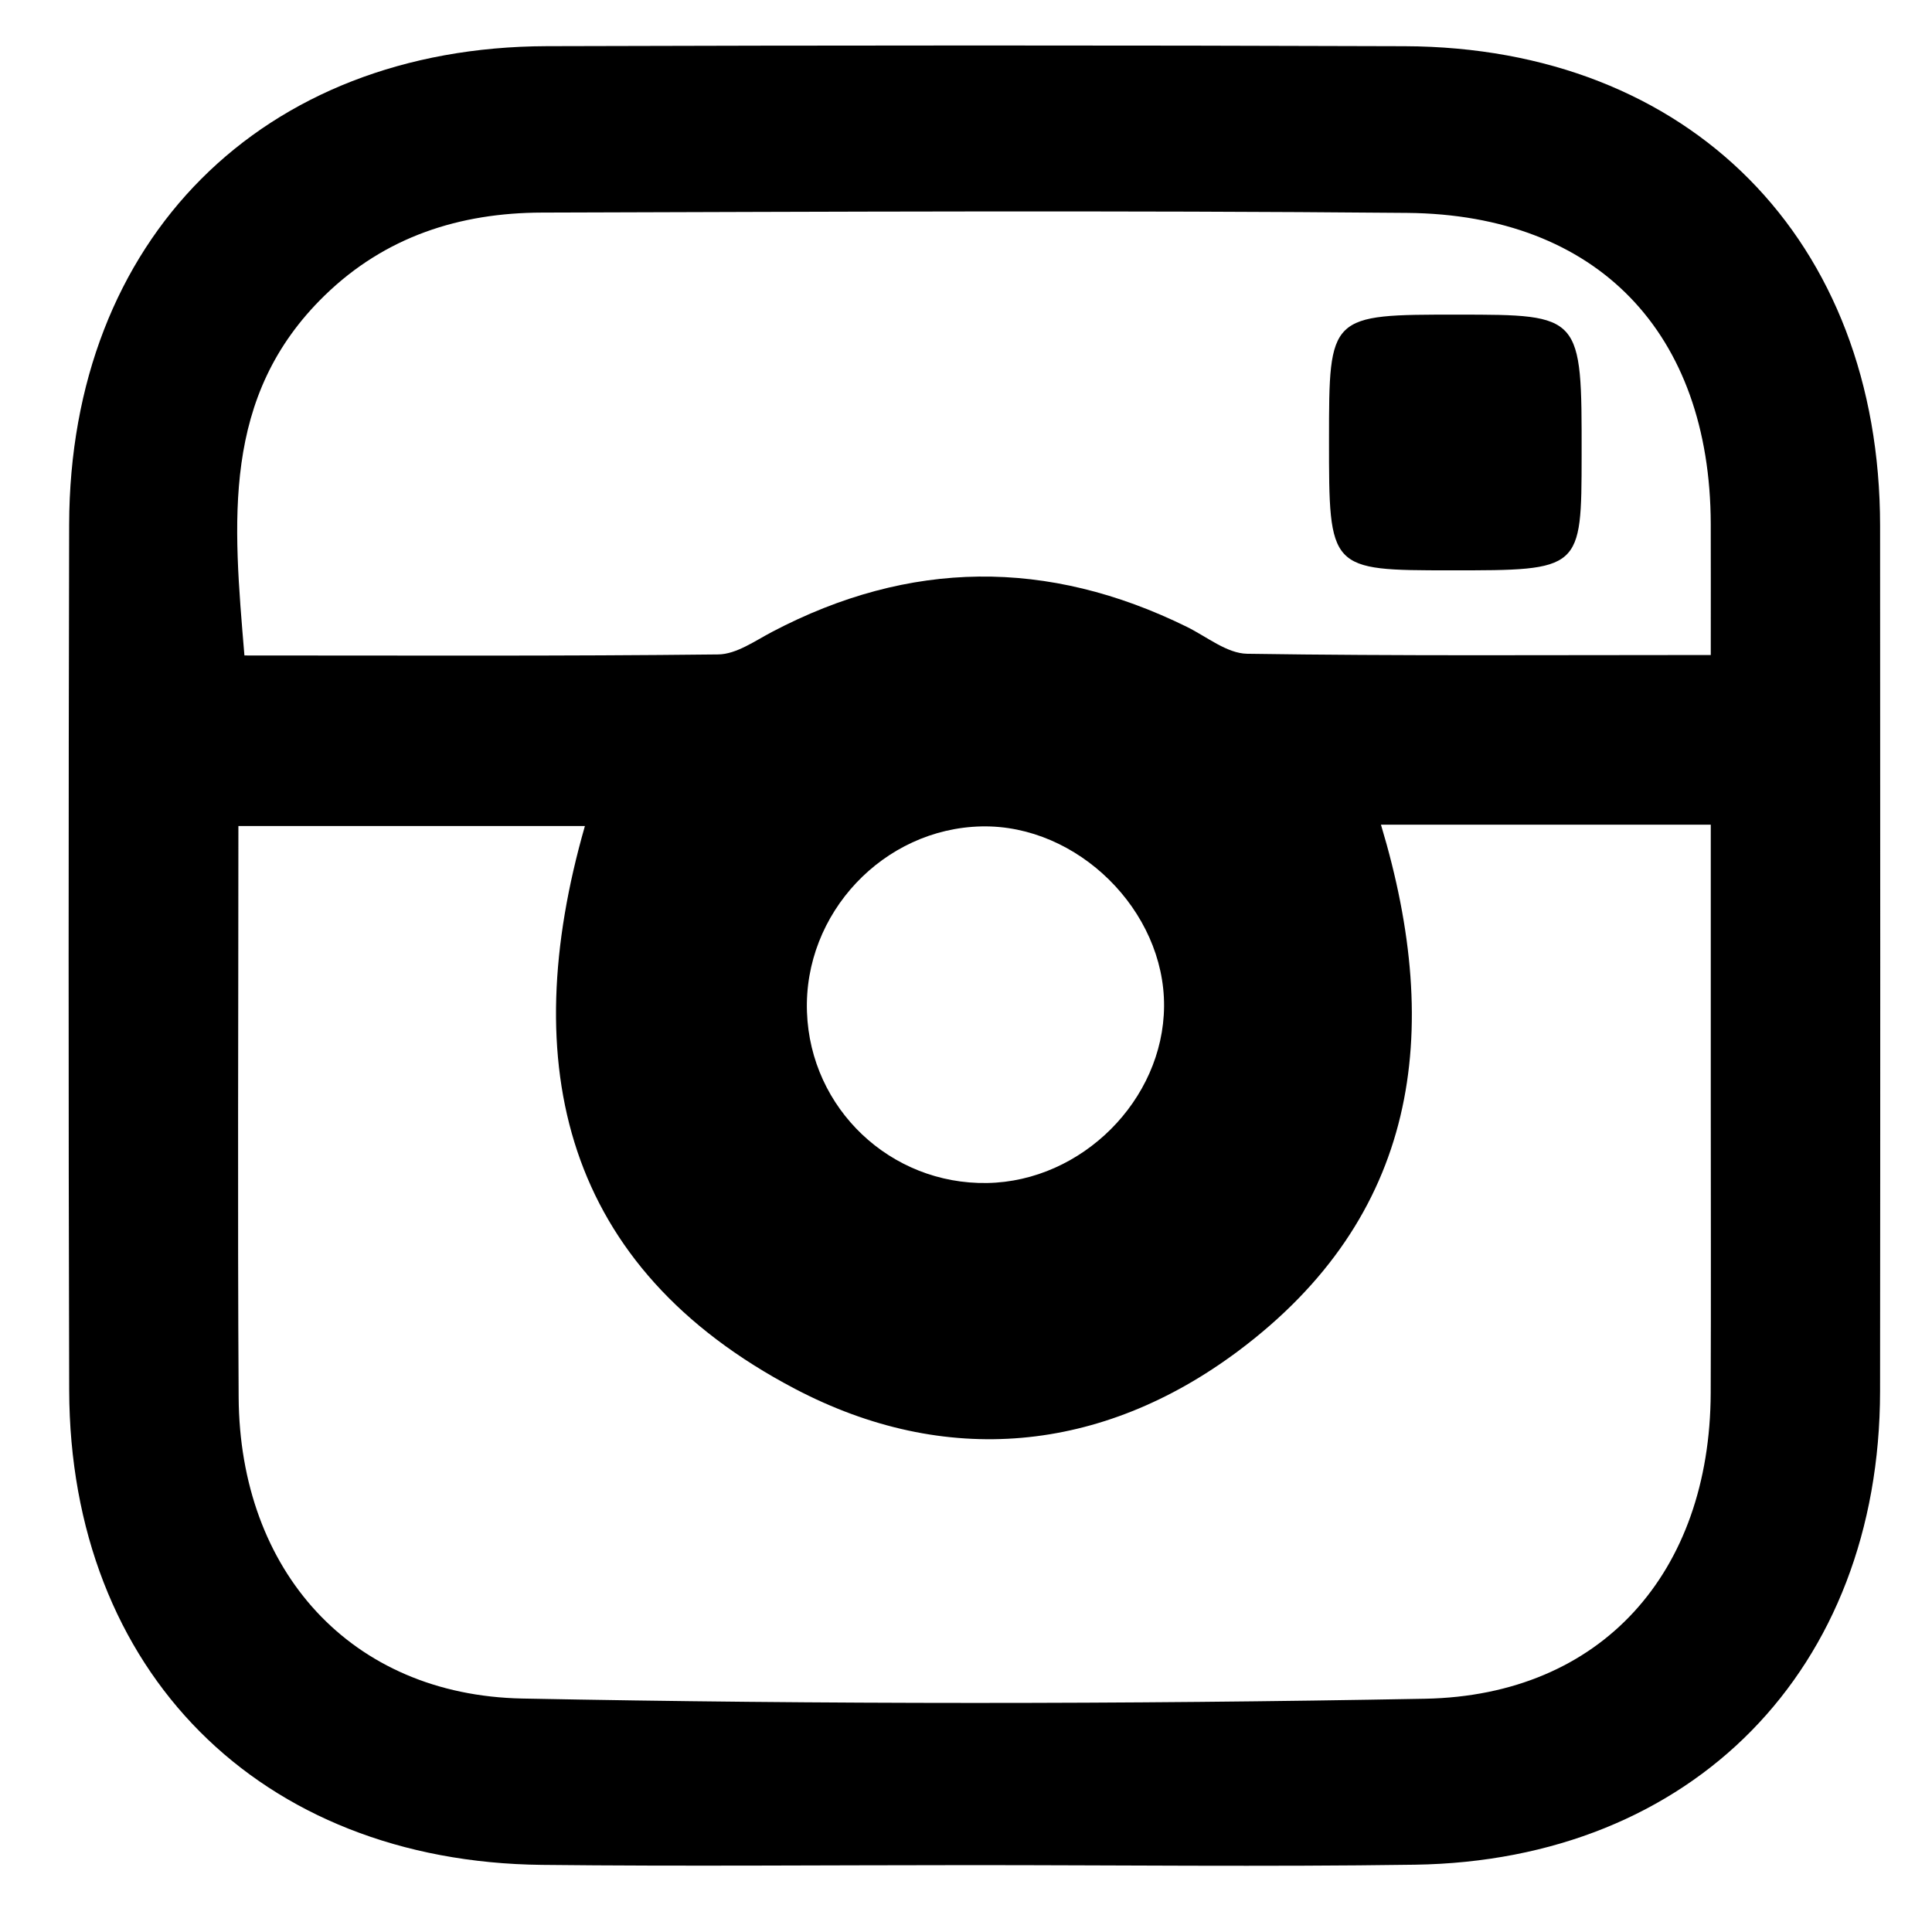 <?xml version="1.0" encoding="utf-8"?>
<!-- Generator: Adobe Illustrator 16.0.0, SVG Export Plug-In . SVG Version: 6.00 Build 0)  -->
<!DOCTYPE svg PUBLIC "-//W3C//DTD SVG 1.1//EN" "http://www.w3.org/Graphics/SVG/1.1/DTD/svg11.dtd">
<svg version="1.1" id="Layer_1" xmlns="http://www.w3.org/2000/svg" xmlns:xlink="http://www.w3.org/1999/xlink" x="0px" y="0px"
	 width="20px" height="20px" viewBox="0 0 500 500" enable-background="new 0 0 500 500" xml:space="preserve">
<g id="NC5ibe_1_" display="none">
	<g display="inline">
		<path d="M220.644,94.632c0,11.333,0,22.667,0,34c-7.31-0.002-14.619-0.031-21.929,0.001c-4.837,0.021-7.722,2.937-8.011,7.304
			c-0.49,7.402-0.135,14.861-0.135,22.695c10.176,0,20.125,0,30.075,0c0,1.333,0,2.667,0,4c-1.242,9.842-2.484,19.685-3.798,30.097
			c-8.887,0-17.609,0-26.902,0c0,32.815,0,65.03,0,97.172c-13.64,0-26.683,0-40.301,0c0-32.64,0-64.834,0-97.269
			c-7.054,0-13.527,0-20,0c0-11.333,0-22.667,0-34c6.587,0,13.174,0,20.251,0c0-2.496-0.044-4.458,0.008-6.419
			c0.217-8.14,0-16.325,0.793-24.41c1.849-18.849,13.333-30.646,32.092-32.223C195.344,94.524,208.021,94.897,220.644,94.632z"/>
		<path fill-rule="evenodd" clip-rule="evenodd" fill="none" d="M129.644,192.632c6.473,0,12.945,0,20,0c0,32.435,0,64.629,0,97.269
			c13.618,0,26.661,0,40.301,0c0-32.142,0-64.357,0-97.172c9.292,0,18.015,0,26.902,0c1.314-10.412,2.556-20.254,3.798-30.097
			c0,47.667,0,95.333,0,143c-30.333,0-60.667,0-91,0C129.644,267.965,129.644,230.298,129.644,192.632z"/>
		<path fill-rule="evenodd" clip-rule="evenodd" fill="none" d="M220.644,94.632c-12.623,0.266-25.299-0.108-37.856,0.948
			c-18.759,1.577-30.243,13.374-32.092,32.223c-0.793,8.085-0.576,16.27-0.793,24.41c-0.052,1.961-0.008,3.924-0.008,6.419
			c-7.077,0-13.664,0-20.251,0c0-21.931,0-43.862,0-66c29.67,0,59.342-0.013,89.012,0.083
			C219.32,92.717,219.981,93.965,220.644,94.632z"/>
		<path fill-rule="evenodd" clip-rule="evenodd" fill="none" d="M220.644,158.632c-9.949,0-19.898,0-30.075,0
			c0-7.834-0.355-15.293,0.135-22.695c0.29-4.367,3.174-7.282,8.011-7.304c7.31-0.032,14.619-0.003,21.929-0.001
			C220.644,138.632,220.644,148.632,220.644,158.632z"/>
	</g>
</g>
<g display="none">
	<path display="inline" fill="none" d="M45.74,465.146c0-136.479,0-272.959,0-409.439c136.479,0,272.959,0,409.439,0
		c0,136.479,0,272.959,0.001,409.439C318.699,465.146,182.22,465.146,45.74,465.146z M248.097,220.807
		c-43.747-3.05-79.609-21.377-107.959-54.805c-6.768,11.995-8.709,24.678-5.72,38c2.997,13.358,10.455,23.845,21.809,31.915
		c-8.532-0.361-16.202-2.556-23.432-6.481c-0.892,20.395,13.112,45.582,41.413,51.989c-0.222,0.13-0.375,0.273-0.551,0.315
		c-7.43,1.777-14.914,2.035-22.543,0.81c8.505,22.368,24.667,34.481,48.661,36.483c-22.889,17.302-48.558,24.35-77.069,21.749
		c5.267,3.063,10.492,6.078,15.904,8.708c17.446,8.474,35.912,13.157,55.258,14.33c12.094,0.733,24.135,0.047,36.081-1.946
		c14.14-2.359,27.684-6.659,40.502-13.103c25.251-12.69,44.863-31.455,59.416-55.582c8.729-14.469,14.884-29.983,18.592-46.477
		c1.571-6.987,2.73-14.042,3.18-21.178c0.338-5.38,0.263-10.789,0.3-16.185c0.007-0.942,0.289-1.506,1.037-2.058
		c8.622-6.359,16.063-13.903,22.426-22.516c0.854-1.155,1.653-2.35,2.478-3.526c-9.48,3.885-19.157,6.55-29.281,7.723
		c10.748-6.956,18.256-16.391,22.419-28.772c-0.521,0.274-0.8,0.41-1.068,0.564c-9.803,5.622-20.203,9.664-31.292,11.925
		c-0.829,0.169-1.229-0.111-1.74-0.606c-14.493-14.026-31.625-18.77-51.148-13.908c-12.273,3.057-22.038,10.151-29.311,20.517
		c-7.141,10.18-10.276,21.525-9.361,33.941C247.29,215.255,247.729,217.858,248.097,220.807z"/>
	<path display="inline" fill-rule="evenodd" clip-rule="evenodd" d="M248.097,220.807c-0.368-2.949-0.808-5.552-1.001-8.173
		c-0.915-12.416,2.22-23.761,9.361-33.941c7.272-10.366,17.037-17.46,29.311-20.517c19.523-4.862,36.655-0.119,51.148,13.908
		c0.512,0.495,0.911,0.775,1.74,0.606c11.089-2.262,21.489-6.303,31.292-11.925c0.269-0.154,0.548-0.29,1.068-0.564
		c-4.163,12.382-11.671,21.816-22.419,28.772c10.124-1.172,19.801-3.838,29.281-7.723c-0.824,1.177-1.624,2.371-2.478,3.526
		c-6.362,8.613-13.804,16.157-22.426,22.516c-0.748,0.551-1.03,1.116-1.037,2.058c-0.037,5.396,0.038,10.804-0.3,16.185
		c-0.449,7.136-1.608,14.191-3.18,21.178c-3.708,16.493-9.863,32.008-18.592,46.477c-14.553,24.127-34.165,42.892-59.416,55.582
		c-12.818,6.443-26.363,10.743-40.502,13.103c-11.946,1.993-23.987,2.68-36.081,1.946c-19.346-1.173-37.812-5.856-55.258-14.33
		c-5.412-2.63-10.637-5.645-15.904-8.708c28.511,2.601,54.18-4.447,77.069-21.749c-23.995-2.002-40.156-14.115-48.661-36.483
		c7.63,1.226,15.113,0.968,22.543-0.81c0.177-0.042,0.33-0.186,0.551-0.315c-28.301-6.407-42.305-31.594-41.413-51.989
		c7.23,3.926,14.9,6.121,23.432,6.481c-11.354-8.069-18.812-18.557-21.809-31.915c-2.989-13.322-1.048-26.005,5.72-38
		C168.488,199.429,204.351,217.757,248.097,220.807z"/>
</g>
<g id="ChAyBA_1_" display="none">
	<g display="inline">
		<path fill="none" d="M63.325,458.191c0-138.31,0-276.618,0-414.992c111.745,0,223.508,0,335.373,0c0,138.288,0,276.639,0,414.992
			C286.955,458.191,175.149,458.191,63.325,458.191z M205.979,308.496c4.195,2.848,7.584,5.411,11.219,7.562
			c7.324,4.333,14.379,9.55,22.268,12.408c15.858,5.745,32.316,4.279,48.282,0.014c13.916-3.72,26.28-10.841,37.06-20.542
			c13.771-12.395,23.854-27.292,31.23-44.275c8.168-18.806,12.89-38.322,13.617-58.768c0.596-16.791,0.329-33.517-4.56-49.859
			c-4.111-13.74-10.438-26.243-19.594-37.283c-14.219-17.146-32.183-28.719-52.969-36.508c-16.627-6.231-33.8-9.139-51.348-9.962
			c-8.446-0.396-16.959,0.51-25.436,0.933c-14.235,0.71-27.774,4.573-40.818,9.966c-15.833,6.546-30.164,15.645-42.756,27.351
			c-13.102,12.181-23.559,26.254-30.672,42.749c-4.961,11.504-8.145,23.376-9.403,35.913c-1.796,17.888-1.02,35.422,4.889,52.512
			c7.071,20.454,21.892,32.274,42.423,37.515c0.948,0.241,2.803-0.411,3.232-1.197c5.904-10.789,8.241-21.818,1.305-33.125
			c-6.786-11.062-12.336-22.311-12.516-35.913c-0.21-15.867,2.594-30.837,9.606-44.997c6.78-13.69,16.392-25.132,28.283-34.69
			c15.222-12.235,32.528-20.042,51.711-23.24c13.711-2.286,27.452-1.807,40.975,2.145c16.01,4.678,29.675,13.032,40.561,25.643
			c9.024,10.454,13.376,23.199,15.688,36.489c3.581,20.59,2.403,41.163-2.694,61.403c-3.445,13.679-8.595,26.725-16.746,38.413
			c-12.604,18.069-28.573,29.306-51.918,25.988c-19.345-2.749-28.068-14.704-25.598-33.213c1.102-8.249,2.955-16.444,5.09-24.499
			c2.952-11.135,6.454-22.126,9.792-33.157c3.12-10.312,5.359-20.787,3.987-31.577c-0.468-3.685-2.089-7.43-3.985-10.681
			c-3.791-6.5-10.334-9.351-17.276-11.066c-9.636-2.382-18.582-0.614-26.446,5.589c-13.008,10.261-18.264,24.708-20.76,40.277
			c-2.33,14.535-0.921,28.776,6.125,42.079c0.322,0.608,0.512,1.465,0.363,2.115c-1.743,7.605-3.472,15.217-5.384,22.781
			c-3.177,12.575-6.543,25.104-9.721,37.679c-2.991,11.833-6.191,23.63-8.647,35.577c-2.061,10.021-3.555,20.195-4.638,30.373
			c-1.933,18.154-1.925,36.365-0.08,54.547c0.241,2.367,0.885,4.693,1.437,7.519c1.208-0.705,2.189-1.123,2.988-1.768
			c7.833-6.321,14.395-13.798,19.872-22.224c8.491-13.065,14.719-27.189,18.787-42.187c3.792-13.98,7.083-28.099,10.524-42.173
			C204.29,317.202,204.999,313.214,205.979,308.496z"/>
		<path fill-rule="evenodd" clip-rule="evenodd" d="M205.979,308.496c-0.981,4.718-1.689,8.706-2.65,12.634
			c-3.441,14.074-6.733,28.192-10.524,42.173c-4.067,14.997-10.296,29.121-18.787,42.187c-5.477,8.426-12.038,15.902-19.872,22.224
			c-0.799,0.645-1.78,1.062-2.988,1.768c-0.551-2.825-1.196-5.151-1.437-7.519c-1.845-18.182-1.853-36.393,0.08-54.547
			c1.083-10.178,2.578-20.353,4.638-30.373c2.456-11.947,5.656-23.744,8.647-35.577c3.178-12.575,6.544-25.104,9.721-37.679
			c1.912-7.563,3.641-15.175,5.384-22.781c0.149-0.65-0.041-1.507-0.363-2.115c-7.046-13.303-8.455-27.544-6.125-42.079
			c2.496-15.568,7.752-30.016,20.76-40.277c7.864-6.204,16.81-7.971,26.446-5.589c6.941,1.715,13.485,4.565,17.276,11.066
			c1.896,3.251,3.517,6.997,3.985,10.681c1.373,10.79-0.867,21.266-3.987,31.577c-3.338,11.031-6.84,22.022-9.792,33.157
			c-2.135,8.055-3.988,16.25-5.09,24.499c-2.47,18.509,6.252,30.464,25.598,33.213c23.345,3.317,39.313-7.919,51.918-25.988
			c8.151-11.688,13.301-24.733,16.746-38.413c5.098-20.24,6.275-40.812,2.694-61.403c-2.312-13.29-6.663-26.035-15.688-36.489
			c-10.886-12.61-24.551-20.964-40.561-25.643c-13.523-3.952-27.264-4.43-40.975-2.145c-19.183,3.198-36.489,11.005-51.711,23.24
			c-11.891,9.558-21.502,21-28.283,34.69c-7.013,14.16-9.817,29.13-9.606,44.997c0.18,13.602,5.73,24.85,12.516,35.913
			c6.936,11.306,4.599,22.335-1.305,33.125c-0.43,0.786-2.284,1.438-3.232,1.197c-20.532-5.24-35.352-17.061-42.423-37.515
			c-5.909-17.09-6.685-34.624-4.889-52.512c1.259-12.536,4.442-24.409,9.403-35.913c7.113-16.495,17.57-30.567,30.672-42.749
			c12.592-11.707,26.922-20.805,42.756-27.351c13.044-5.393,26.583-9.256,40.818-9.966c8.477-0.423,16.99-1.329,25.436-0.933
			c17.548,0.823,34.721,3.731,51.348,9.962c20.786,7.789,38.75,19.363,52.969,36.508c9.155,11.04,15.482,23.543,19.594,37.283
			c4.889,16.342,5.155,33.068,4.56,49.859c-0.728,20.446-5.449,39.962-13.617,58.768c-7.376,16.983-17.459,31.881-31.23,44.275
			c-10.779,9.701-23.144,16.822-37.06,20.542c-15.966,4.266-32.424,5.731-48.282-0.014c-7.889-2.858-14.944-8.075-22.268-12.408
			C213.564,313.907,210.174,311.344,205.979,308.496z"/>
	</g>
</g>
<path fill-rule="evenodd" clip-rule="evenodd" d="M250.278,482.69c-36.682,0.008-73.369,0.34-110.047-0.061
	c-73.053-0.803-122.131-50.115-122.327-122.868c-0.203-74.652-0.178-149.307-0.009-223.958
	C18.063,62.006,67.762,12.168,141.514,11.949c74.008-0.22,148.02-0.258,222.027,0.01c73.744,0.27,122.991,50.158,123.026,124.13
	c0.038,74.652,0.069,149.308-0.006,223.96c-0.076,71.975-48.53,121.496-120.442,122.536
	C327.514,483.145,288.893,482.683,250.278,482.69z M357.388,213.423c16.319,54.182,9.397,101.579-36.92,136.208
	c-35.396,26.46-75.87,30.219-114.79,9.766c-59.914-31.491-72.03-83.794-54.304-145.626c-30.569,0-59.214,0-89.677,0
	c0,50.233-0.229,99.041,0.066,147.844c0.269,44.835,28.949,77.101,73.414,77.964c77.851,1.518,155.771,1.506,233.622,0.054
	c45.779-0.852,73.763-32.746,73.93-79.118c0.092-25.101,0.018-50.204,0.018-75.305c0-23.588,0-47.175,0-71.786
	C413.241,213.423,386.438,213.423,357.388,213.423z M442.746,169.515c0-13.474,0.025-23.711-0.006-33.951
	c-0.146-49.357-29.271-80.019-78.553-80.465c-74.638-0.675-149.287-0.299-223.932-0.083c-21.259,0.061-40.537,6.187-56.219,21.442
	c-26.894,26.161-23.651,58.637-20.779,93.174c41.823,0,82.226,0.196,122.62-0.267c4.681-0.055,9.474-3.49,13.957-5.845
	c35.576-18.695,71.314-19.011,107.312-1.295c5.156,2.536,10.379,6.889,15.622,6.969
	C361.845,169.787,400.938,169.515,442.746,169.515z M255.496,306.161c24.483-0.42,45.584-21.498,45.763-45.724
	c0.185-24.786-22.388-47.062-47.189-46.565c-25.424,0.508-46.133,22.506-45.229,48.044
	C209.723,286.938,230.449,306.592,255.496,306.161z"/>
<path fill-rule="evenodd" clip-rule="evenodd" d="M375.462,147.604c-31.526-0.016-31.526-0.016-31.514-33.791
	c0.012-32.402,0.012-32.402,33.389-32.388c32.026,0.016,32.026,0.016,31.987,36.346
	C409.292,147.616,409.292,147.616,375.462,147.604z"/>
<g display="none">
	<path display="inline" fill="none" d="M5.029,460.423c0-148,0-296,0-444c148,0,296,0,444,0c0,148,0,296,0,444
		C301.029,460.423,153.029,460.423,5.029,460.423z M88.319,133.793c0,69.793,0,139.45,0,209.148c92.503,0,184.939,0,277.367,0
		c0-69.759,0-139.419,0-209.148C273.221,133.793,180.815,133.793,88.319,133.793z"/>
	<path display="inline" fill-rule="evenodd" clip-rule="evenodd" d="M88.319,133.793c92.496,0,184.902,0,277.367,0
		c0,69.729,0,139.389,0,209.148c-92.428,0-184.864,0-277.367,0C88.319,273.243,88.319,203.586,88.319,133.793z M334.397,153.553
		c-0.119-0.124-0.239-0.248-0.358-0.373c-70.844,0-141.688,0-212.704,0c0.338,0.363,0.547,0.599,0.768,0.823
		c17.854,18.084,35.706,36.169,53.563,54.25c14.208,14.384,28.426,28.757,42.632,43.144c4.981,5.044,13.461,5.09,18.447,0.069
		c13.678-13.772,27.352-27.549,41.032-41.321c16.421-16.532,32.839-33.067,49.279-49.58
		C329.442,158.168,331.947,155.888,334.397,153.553z M263.053,252.151c-0.386,0.533-0.64,1-0.999,1.363
		c-3.981,4.034-7.916,8.116-11.986,12.059c-7.042,6.822-15.572,9.633-25.276,8.877c-7.675-0.598-14.364-3.519-19.857-8.982
		c-3.227-3.209-6.404-6.468-9.599-9.71c-1.278-1.297-2.543-2.606-3.843-3.939c-23.456,23.962-46.768,47.777-70.204,71.719
		c70.6,0,140.939,0,211.485,0C309.517,299.725,286.414,276.07,263.053,252.151z M107.784,167.12c0,47.591,0,94.905,0,142.465
		c23.448-23.952,46.73-47.734,70.042-71.548C154.471,214.39,131.209,190.838,107.784,167.12z M346.31,168.688
		c-23.238,23.402-46.28,46.607-69.391,69.88c23.09,23.639,46.15,47.248,69.391,71.042C346.31,262.534,346.31,215.765,346.31,168.688
		z"/>
	<path display="inline" fill-rule="evenodd" clip-rule="evenodd" fill="none" d="M334.397,153.553
		c-2.45,2.334-4.955,4.615-7.342,7.012c-16.44,16.513-32.858,33.048-49.279,49.58c-13.68,13.771-27.354,27.548-41.032,41.321
		c-4.985,5.021-13.466,4.975-18.447-0.069c-14.206-14.386-28.424-28.76-42.632-43.144c-17.857-18.08-35.709-36.166-53.563-54.25
		c-0.221-0.224-0.429-0.459-0.768-0.823c71.016,0,141.86,0,212.704,0C334.158,153.305,334.278,153.429,334.397,153.553z"/>
	<path display="inline" fill-rule="evenodd" clip-rule="evenodd" fill="none" d="M263.053,252.151
		c23.361,23.919,46.464,47.573,69.721,71.386c-70.546,0-140.885,0-211.485,0c23.436-23.941,46.748-47.757,70.204-71.719
		c1.3,1.333,2.565,2.643,3.843,3.939c3.195,3.242,6.373,6.501,9.599,9.71c5.494,5.464,12.183,8.385,19.857,8.982
		c9.705,0.756,18.234-2.055,25.276-8.877c4.07-3.942,8.004-8.024,11.986-12.059C262.413,253.151,262.667,252.685,263.053,252.151z"
		/>
	<path display="inline" fill-rule="evenodd" clip-rule="evenodd" fill="none" d="M107.784,167.12
		c23.426,23.718,46.688,47.27,70.042,70.917c-23.312,23.813-46.594,47.596-70.042,71.548
		C107.784,262.025,107.784,214.711,107.784,167.12z"/>
	<path display="inline" fill-rule="evenodd" clip-rule="evenodd" fill="none" d="M346.31,168.688c0,47.077,0,93.847,0,140.922
		c-23.24-23.794-46.301-47.402-69.391-71.042C300.029,215.295,323.071,192.09,346.31,168.688z"/>
</g>
<g display="none">
	<path display="inline" fill="none" d="M1,533C1,366,1,199,1,32c166.667,0,333.333,0,500,0c0,167,0,334,0,501
		C334.333,533,167.667,533,1,533z M253.429,160.204c-1.095-2.32-1.802-3.812-2.504-5.307c-10.544-22.44-24.476-42.302-43.775-58.185
		c-50.005-41.153-118.415-34.811-158.26,16.139c-30.608,39.139-38.05,84.722-30.023,132.81
		c5.165,30.939,23.463,54.607,46.632,74.789c20.329,17.708,43.388,31.43,66.374,45.222c22.901,13.741,45.041,28.512,64.702,46.692
		c22.576,20.876,43.783,42.888,56.876,70.828c4.114-6.767,8.068-14.069,12.8-20.827c4.86-6.944,10.229-13.578,15.811-19.966
		c29.08-33.276,63.066-60.623,100.82-83.492c20.936-12.682,41.646-25.768,60.149-41.972c21.253-18.612,37.532-40.46,44.419-68.398
		c5.027-20.397,4.43-40.97,1.452-61.526c-4.287-29.603-14.567-56.723-35.168-79.008c-24.763-26.788-55.672-38.956-91.956-35.646
		c-29.885,2.726-54.8,16.428-75.634,37.803C272.137,124.529,261.799,141.312,253.429,160.204z"/>
	<path display="inline" fill-rule="evenodd" clip-rule="evenodd" d="M253.429,160.204c8.37-18.892,18.708-35.675,32.715-50.044
		c20.834-21.375,45.749-35.077,75.634-37.803c36.284-3.31,67.193,8.857,91.956,35.646c20.601,22.285,30.881,49.405,35.168,79.008
		c2.978,20.556,3.575,41.129-1.452,61.526c-6.887,27.938-23.166,49.786-44.419,68.398c-18.503,16.204-39.214,29.29-60.149,41.972
		c-37.754,22.869-71.74,50.216-100.82,83.492c-5.582,6.388-10.95,13.021-15.811,19.966c-4.731,6.758-8.686,14.061-12.8,20.827
		c-13.094-27.94-34.301-49.952-56.876-70.828c-19.662-18.181-41.801-32.951-64.702-46.692
		c-22.986-13.792-46.045-27.514-66.374-45.222c-23.169-20.182-41.467-43.85-46.632-74.789c-8.027-48.088-0.585-93.671,30.023-132.81
		c39.845-50.95,108.255-57.292,158.26-16.139c19.299,15.883,33.231,35.745,43.775,58.185
		C251.627,156.392,252.334,157.884,253.429,160.204z"/>
</g>
</svg>
